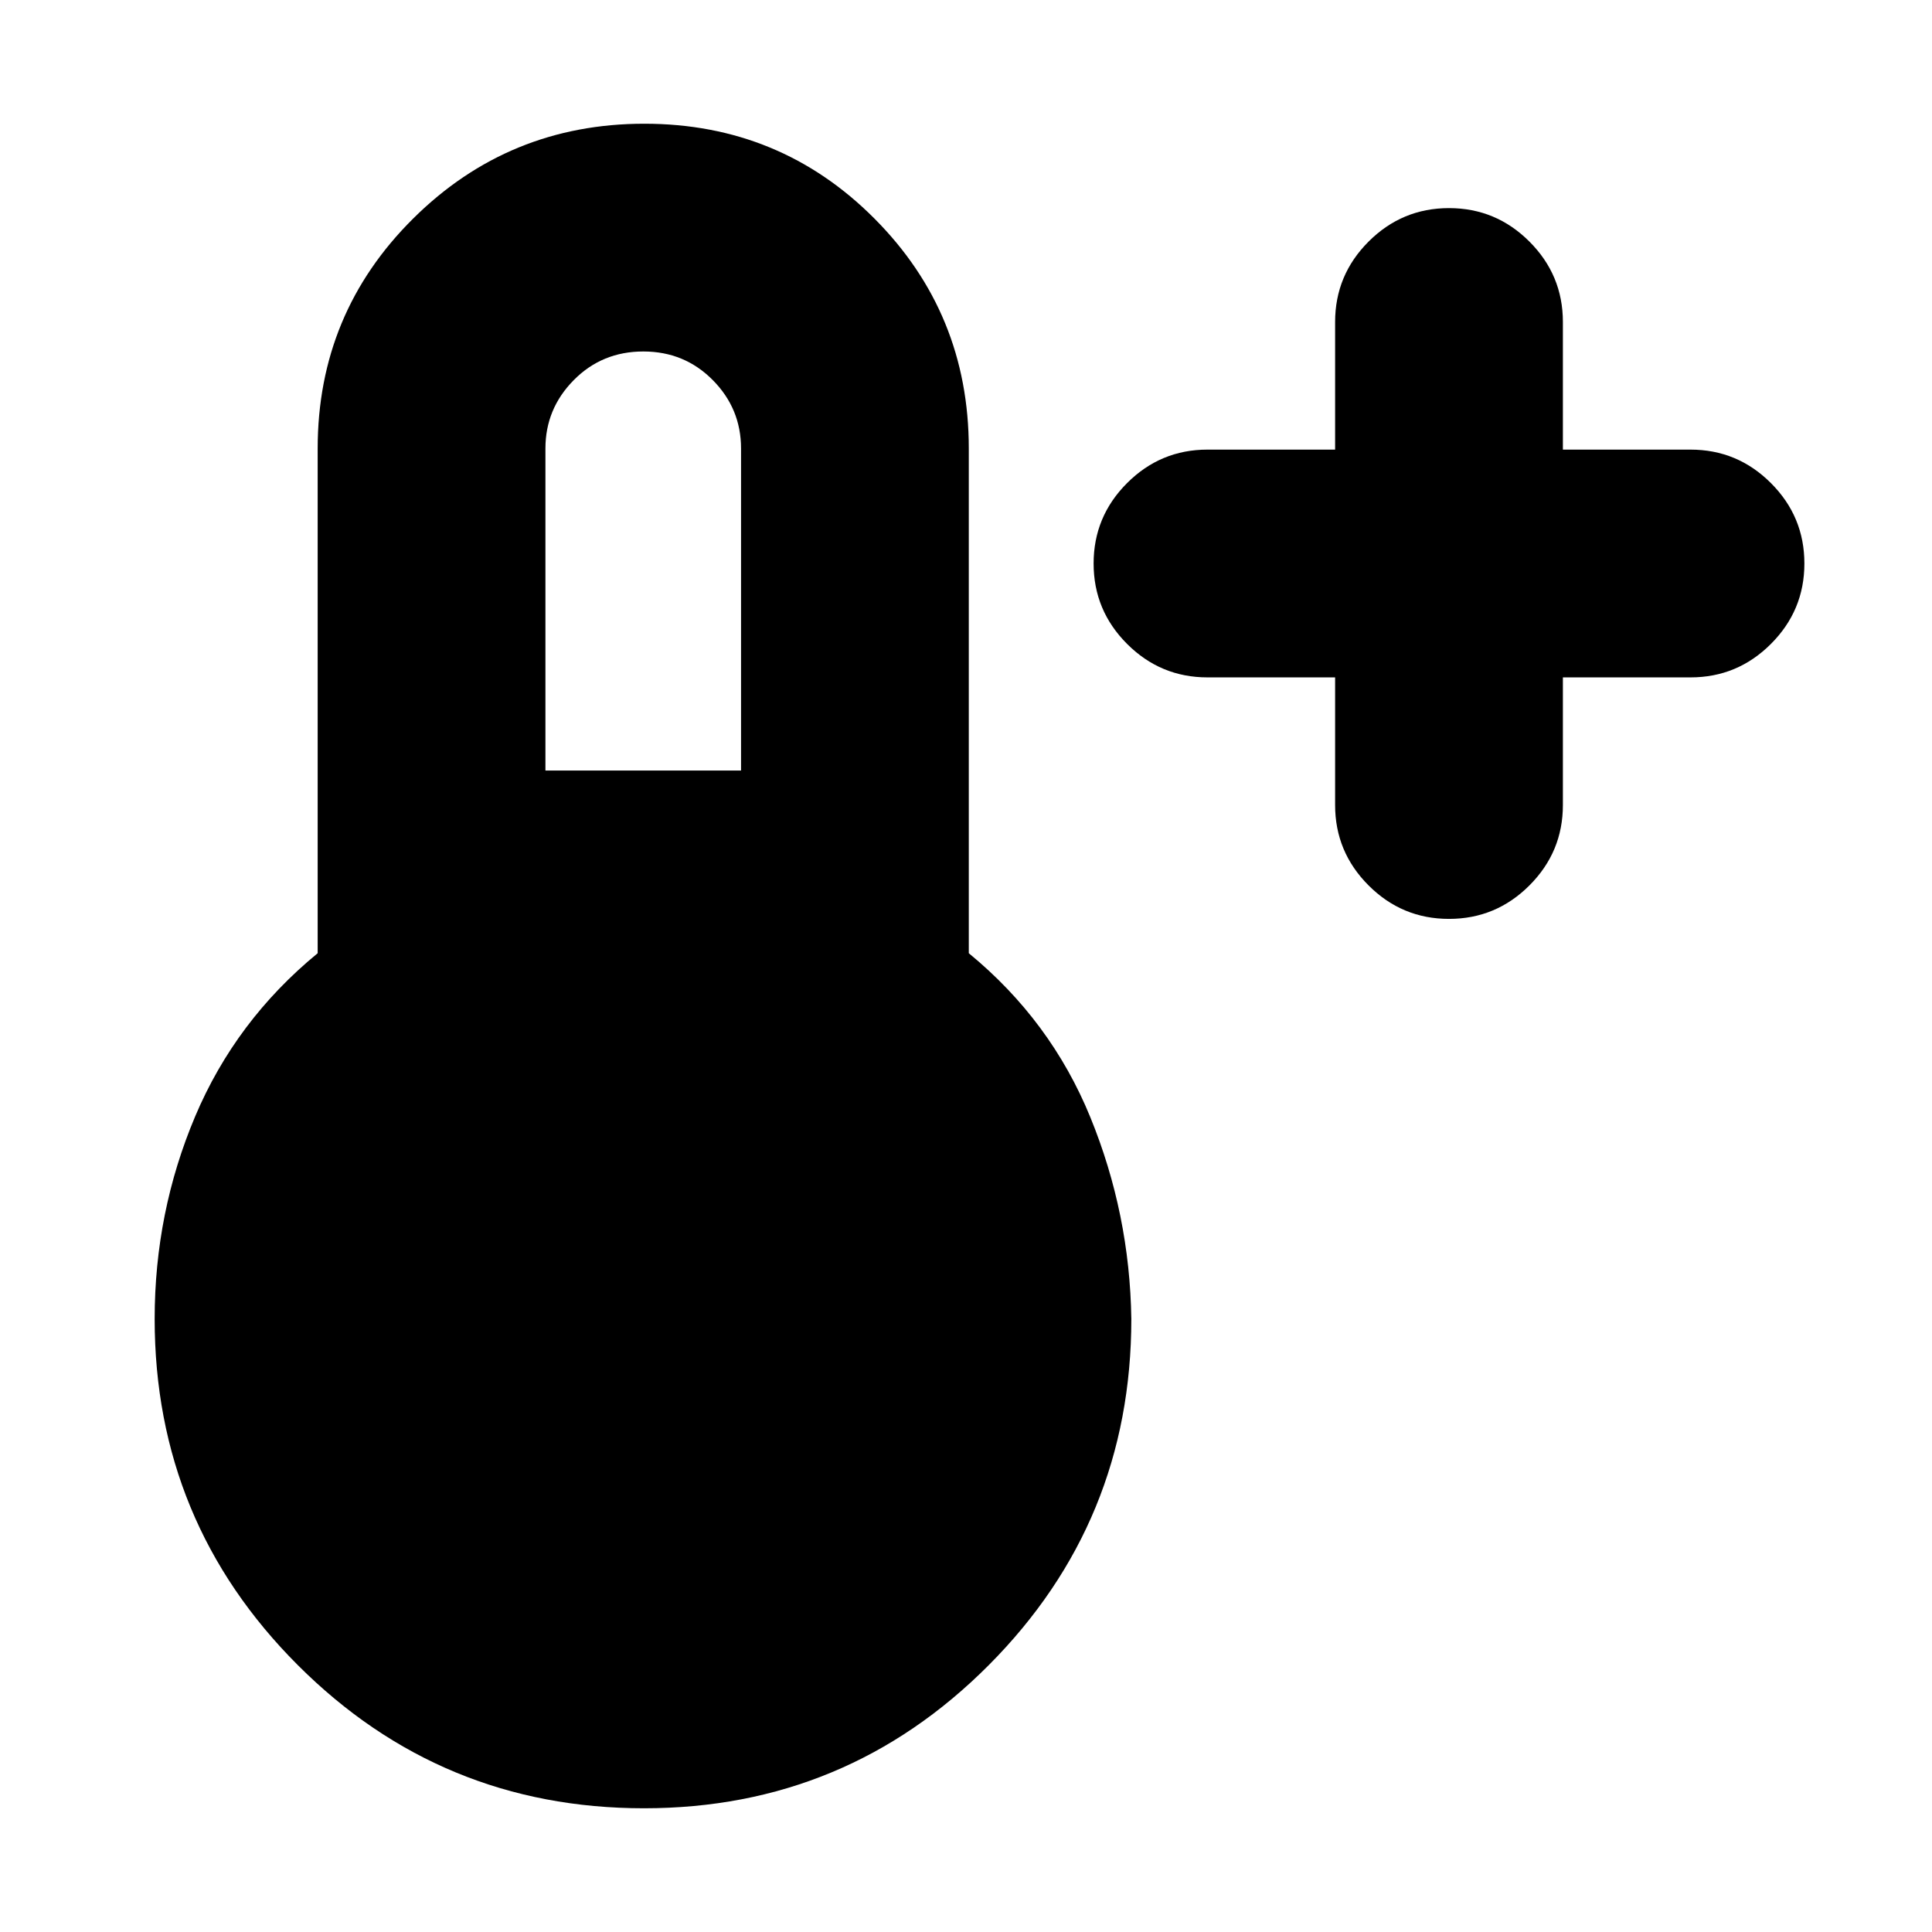 <svg xmlns="http://www.w3.org/2000/svg" height="24" viewBox="0 -960 960 960" width="24"><path d="M663.41-623.41H600q-23.34 0-39.96-16.63-16.63-16.62-16.63-39.96t16.63-39.96q16.62-16.63 39.96-16.63h63.41V-800q0-23.34 16.63-39.96 16.62-16.63 39.96-16.63t39.96 16.63q16.63 16.62 16.63 39.96v63.41H840q23.34 0 39.96 16.63 16.63 16.62 16.63 39.96t-16.63 39.96q-16.62 16.63-39.96 16.63h-63.41V-560q0 23.34-16.63 39.96-16.62 16.63-39.96 16.63t-39.96-16.63q-16.63-16.62-16.63-39.96v-63.41ZM320-61.48q-100.88 0-172.02-71.13-71.13-71.14-71.13-172.02 0-53 20.12-100.62 20.12-47.62 60.88-81.1v-250.78q0-67.21 47.48-114.3 47.47-47.09 114.85-47.09 67.37 0 114.29 47.09t46.92 114.3v250.78q40.76 33.48 60.38 81.48 19.62 48 20.38 100.24 0 100.88-70.84 172.02Q420.47-61.48 320-61.48Zm-48.98-515.65h97.2v-160q0-19.85-14.07-34.03-14.06-14.19-34.48-14.19-20.52 0-34.58 14.23-14.07 14.24-14.07 33.99v160Z"/></svg>